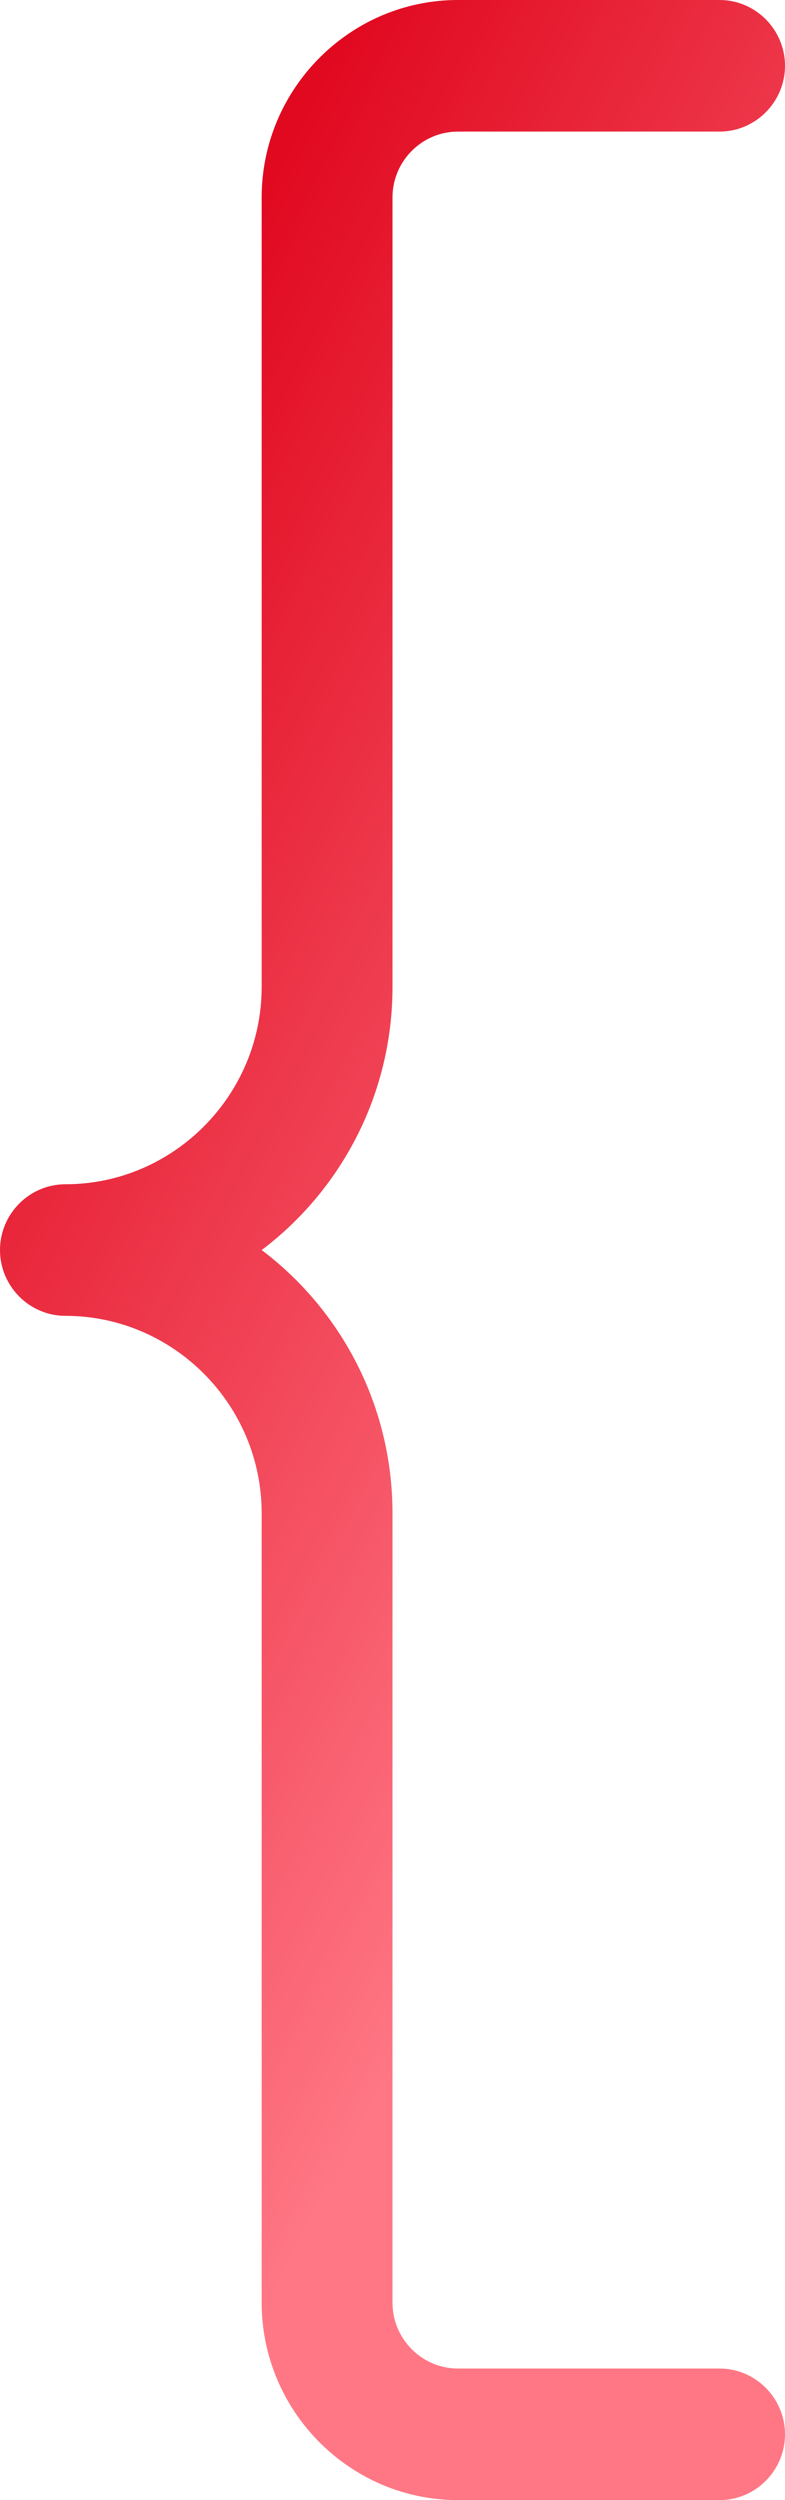<svg width="126" height="401" viewBox="0 0 126 401" fill="none" xmlns="http://www.w3.org/2000/svg" xmlns:xlink="http://www.w3.org/1999/xlink">
	<desc>
			Created with Pixso.
	</desc>
	<defs>
		<linearGradient id="paint_linear_89_12935_0" x1="-7.814" y1="125.312" x2="134.302" y2="200.5" gradientUnits="userSpaceOnUse">
			<stop stop-color="#E10920"/>
			<stop offset="1" stop-color="#FF7785"/>
		</linearGradient>
	</defs>
	<path id="Vector" d="M115.5 401L73.5 401C56.175 401 42 386.754 42 369.342L42 242.711C42 225.299 27.825 211.053 10.5 211.053C4.725 211.053 0 206.304 0 200.5C0 194.696 4.725 189.947 10.5 189.947C27.825 189.947 42 175.701 42 158.289L42 31.658C42 14.246 56.175 0 73.5 0L115.5 0C121.275 0 126 4.749 126 10.553C126 16.356 121.275 21.105 115.5 21.105L73.5 21.105C67.725 21.105 63 25.854 63 31.658L63 158.289C63 175.701 54.6 191.003 42 200.5C54.6 209.997 63 225.299 63 242.711L63 369.342C63 375.146 67.725 379.895 73.5 379.895L115.5 379.895C121.275 379.895 126 384.644 126 390.447C126 396.251 121.275 401 115.5 401Z" fill="url(#paint_linear_89_12935_0)" fill-opacity="1" fill-rule="evenodd"/>
</svg>
